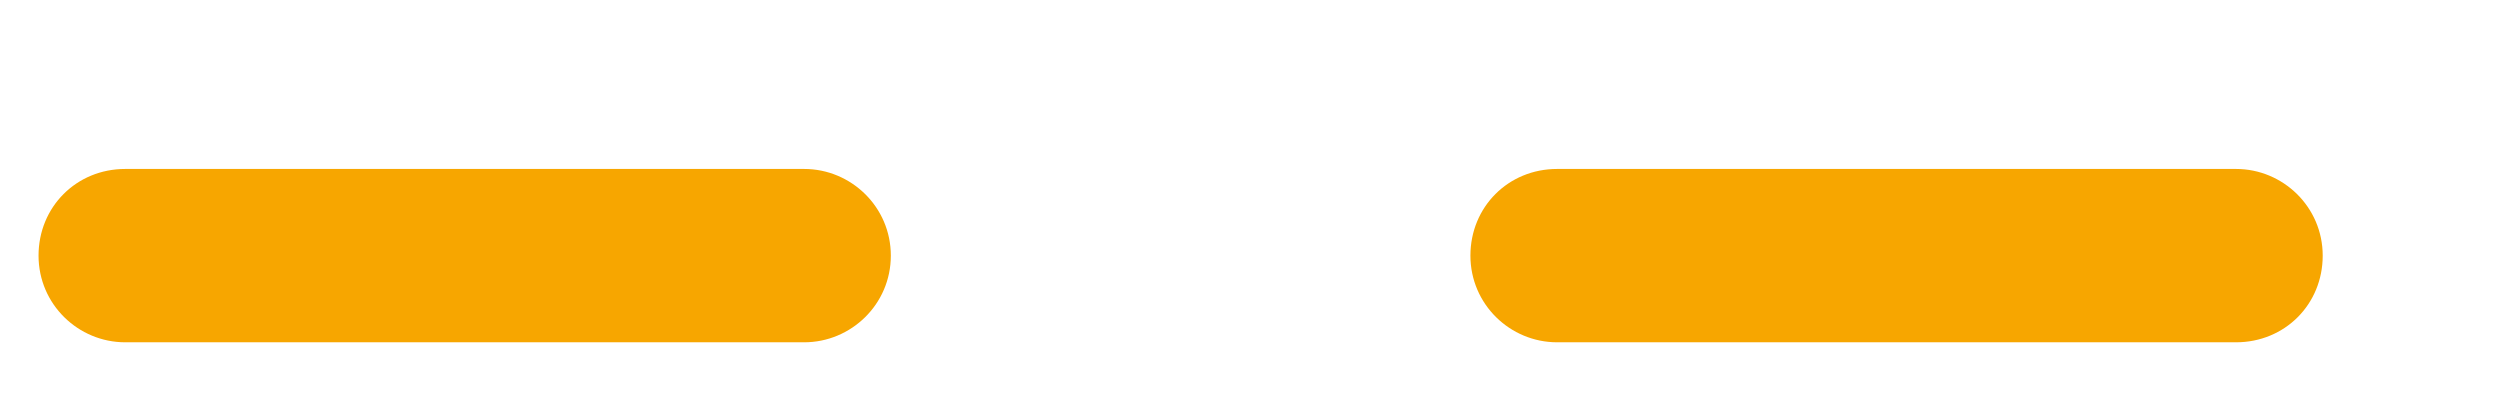 <svg width="12" height="2" viewBox="0 0 12 2" fill="none" xmlns="http://www.w3.org/2000/svg">
<path d="M3.86 1.643H0.601C0.376 1.643 0.185 1.461 0.185 1.227C0.185 0.993 0.367 0.811 0.601 0.811H3.86C4.085 0.811 4.276 0.993 4.276 1.227C4.276 1.461 4.085 1.643 3.86 1.643Z" fill="#F7A600"/>
<path d="M10.733 1.643H7.474C7.249 1.643 7.058 1.461 7.058 1.227C7.058 0.993 7.24 0.811 7.474 0.811H10.733C10.958 0.811 11.149 0.993 11.149 1.227C11.149 1.461 10.967 1.643 10.733 1.643Z" fill="#F7A600"/>
</svg>
